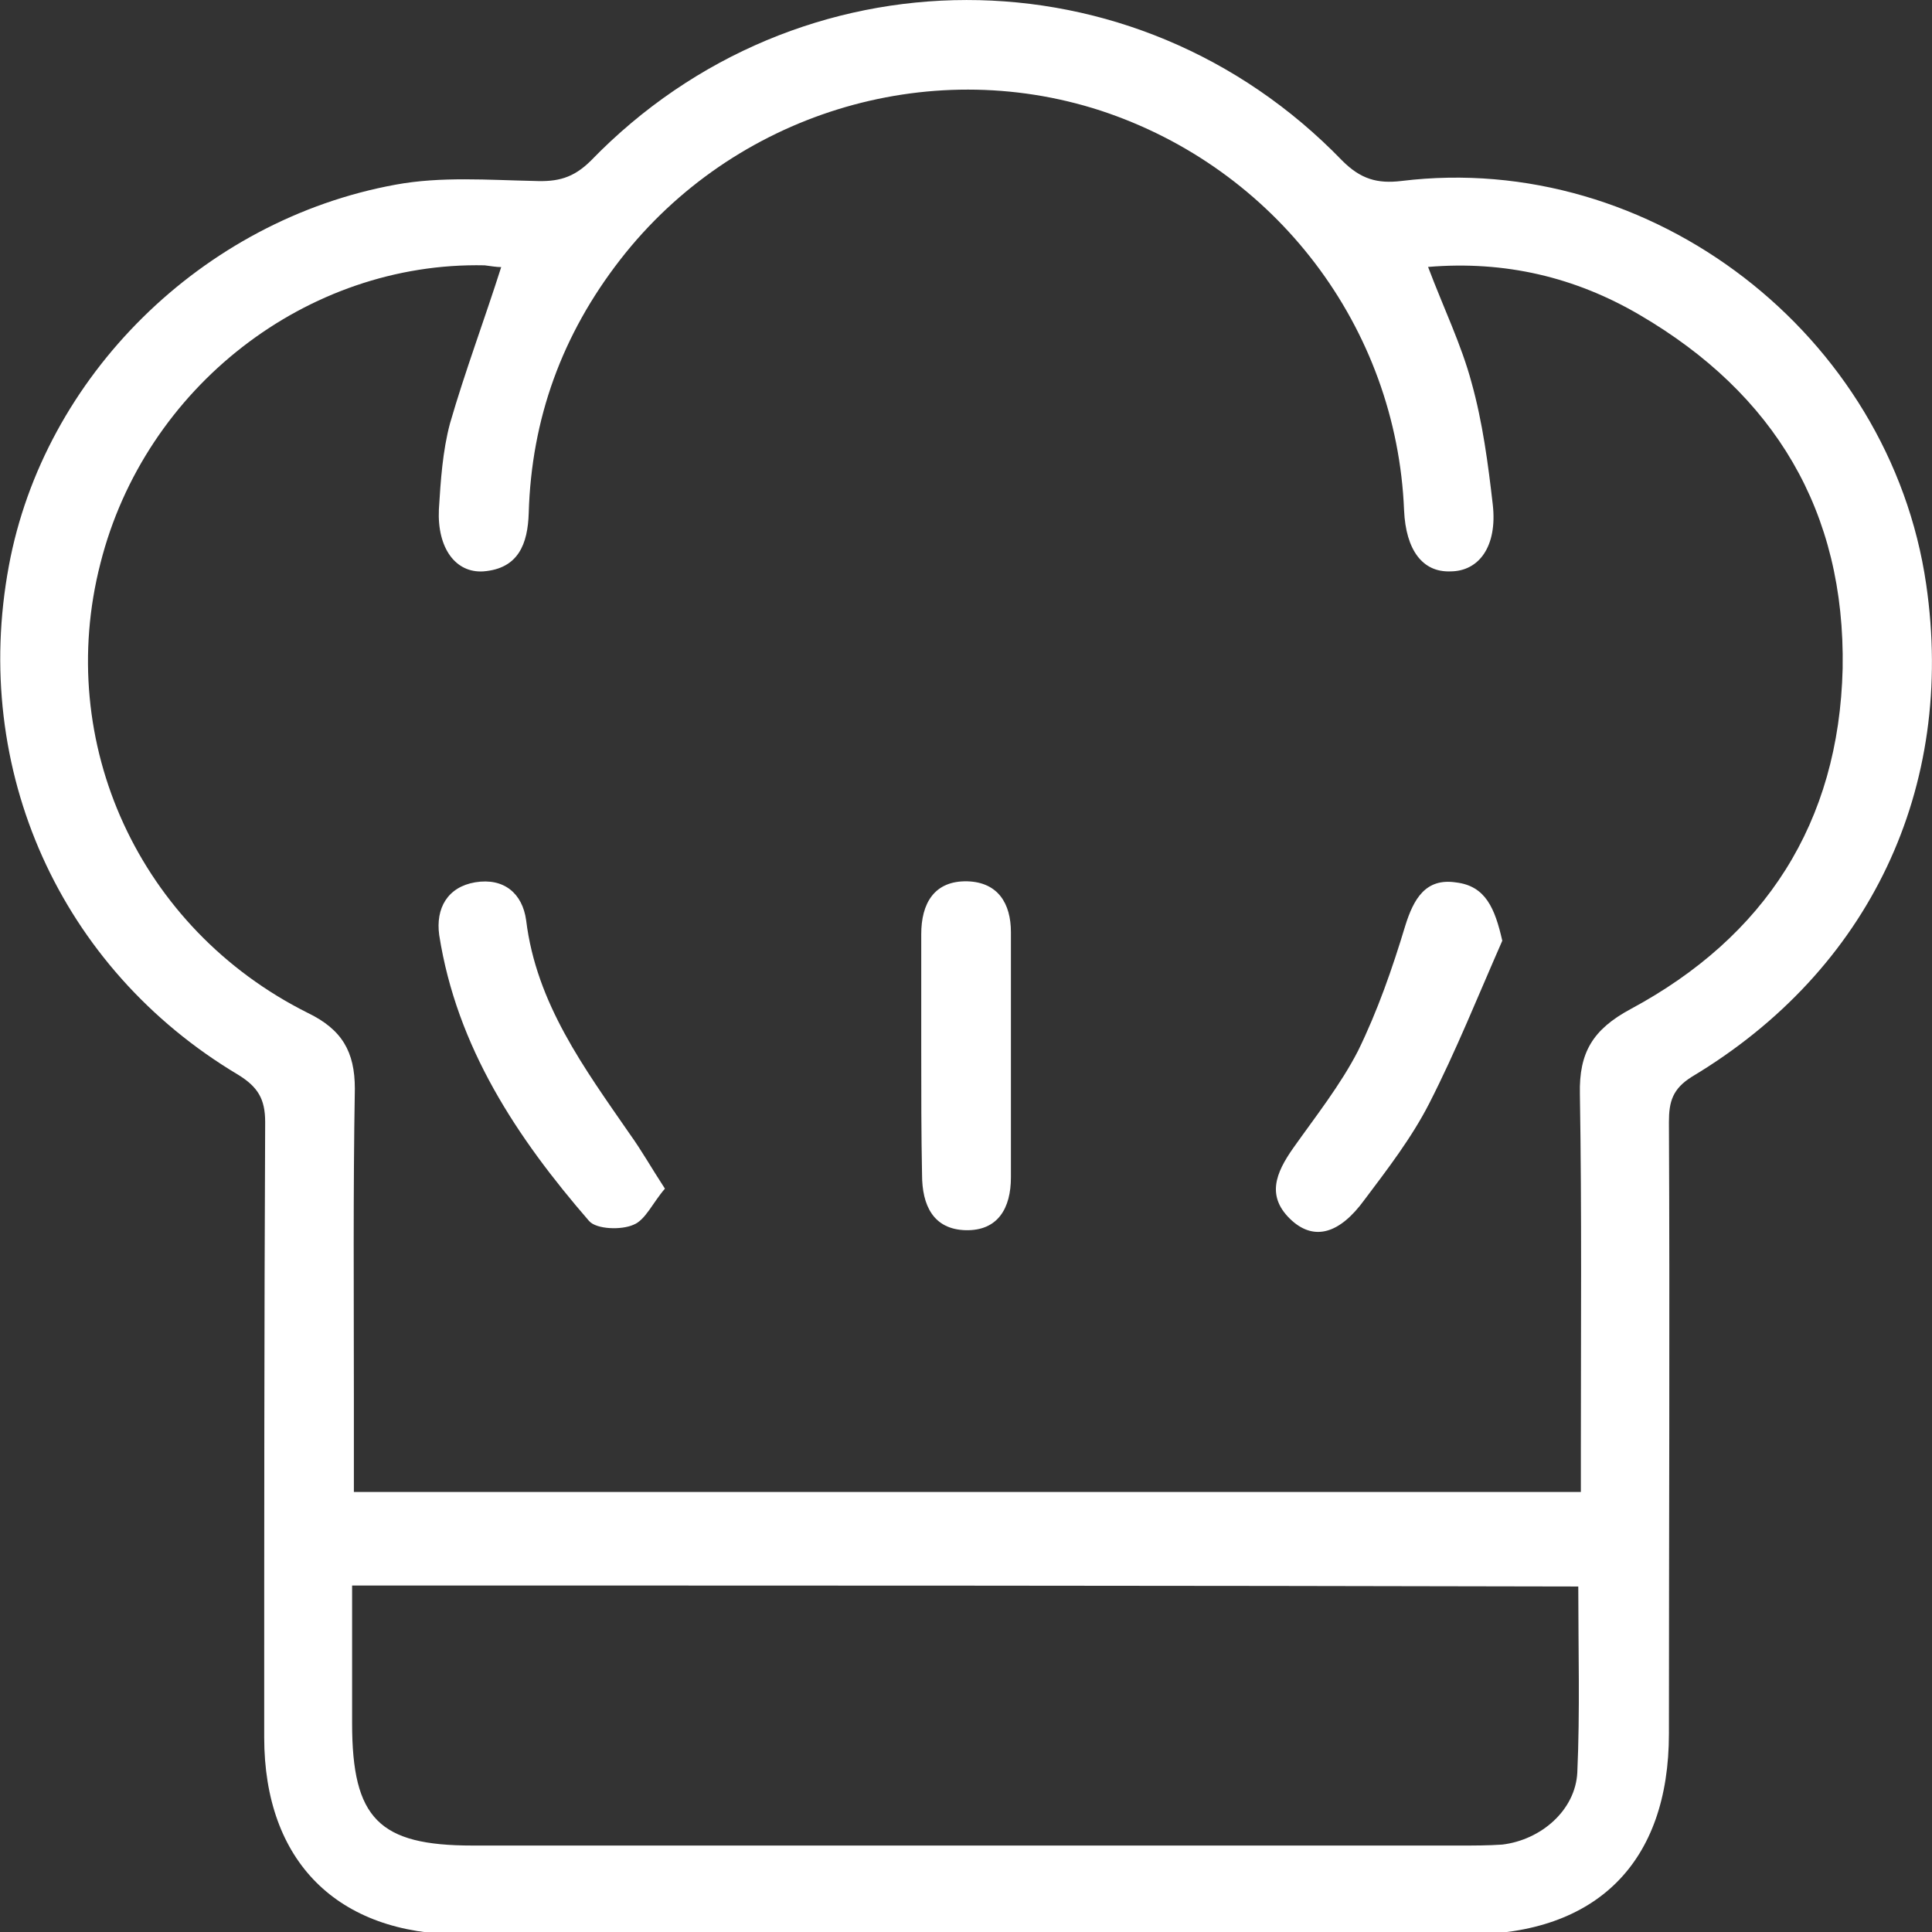 <?xml version="1.0" encoding="utf-8"?>
<!-- Generator: Adobe Illustrator 26.1.0, SVG Export Plug-In . SVG Version: 6.00 Build 0)  -->
<svg version="1.1" id="Capa_1" xmlns="http://www.w3.org/2000/svg" xmlns:xlink="http://www.w3.org/1999/xlink" x="0px" y="0px"
	 viewBox="0 0 120 120" style="enable-background:new 0 0 120 120;" xml:space="preserve">
<rect x="0" y="0" width="120" height="120" fill="#333333" stroke="none"/>
<style type="text/css">
	.st0{fill:#FFFFFF;}
</style>
<g>
	<path class="st0" d="M60.03,120.15c-10.46,0-20.92,0-31.38,0c-7.7,0-12.24-4.54-12.24-12.24c0-12.76,0-25.46,0.06-38.22
		c0-1.44-0.46-2.18-1.67-2.93C3.71,60.15-1.8,47.79,0.55,35.15c2.18-11.78,12.01-21.49,24.02-23.68c2.82-0.52,5.75-0.29,8.62-0.23
		c1.44,0.06,2.41-0.17,3.51-1.26c12.87-13.28,33.79-13.33,46.67,0c1.15,1.15,2.18,1.44,3.68,1.26c15.52-1.9,30.34,9.54,32.59,25.06
		c1.84,12.64-3.51,23.96-14.54,30.57c-1.21,0.75-1.44,1.55-1.44,2.82c0.06,12.64,0,25.29,0,37.99c0,7.99-4.48,12.47-12.47,12.47
		C80.78,120.15,70.43,120.15,60.03,120.15z M31.13,16.59c-0.29,0-0.63-0.06-1.03-0.11C19.06,16.24,9,24.06,6.24,34.98
		c-2.87,11.15,2.41,22.7,12.87,27.93c2.13,1.03,2.93,2.41,2.93,4.71c-0.11,6.38-0.06,12.82-0.06,19.19c0,1.95,0,3.85,0,5.86
		c25.52,0,50.75,0,76.21,0c0-1.03,0-1.84,0-2.7c0-7.36,0.06-14.71-0.06-22.01c-0.06-2.59,0.8-4.02,3.16-5.29
		c8.33-4.48,12.93-11.55,13.16-21.15c0.17-9.77-4.25-17.07-12.59-21.95c-4.02-2.36-8.39-3.39-13.16-2.99
		c0.98,2.59,2.07,4.83,2.7,7.18c0.69,2.47,1.03,5.06,1.32,7.59c0.29,2.59-0.86,4.14-2.64,4.14c-1.72,0.06-2.76-1.32-2.87-3.79
		c-0.46-11.38-7.99-21.26-18.85-24.83c-10.8-3.51-22.82,0.23-29.83,9.25c-3.62,4.66-5.52,9.88-5.69,15.75
		c-0.06,1.9-0.63,3.45-2.82,3.62c-1.72,0.11-2.87-1.44-2.76-3.85c0.11-1.78,0.23-3.62,0.69-5.34
		C28.88,23.08,30.09,19.86,31.13,16.59z M21.87,98.48c0,2.99,0,5.75,0,8.56c0,5.92,1.67,7.59,7.47,7.59c20.46,0,40.92,0,61.38,0
		c0.86,0,1.72,0,2.59-0.06c2.41-0.29,4.54-2.13,4.66-4.48c0.17-3.79,0.06-7.64,0.06-11.55C72.73,98.48,47.5,98.48,21.87,98.48z"/>
	<path class="st0" d="M93.31,58.43c-1.49,3.39-2.87,6.84-4.54,10.11c-1.09,2.13-2.59,4.08-4.02,5.98c-1.55,2.13-3.1,2.53-4.48,1.32
		c-1.67-1.49-1.03-2.99,0.06-4.54c1.38-1.95,2.93-3.91,4.02-6.03c1.21-2.47,2.13-5.11,2.93-7.76c0.52-1.67,1.26-2.99,3.16-2.7
		C92.27,55.03,92.85,56.41,93.31,58.43z"/>
	<path class="st0" d="M41.3,73.83c-0.75,0.86-1.21,1.95-1.95,2.24c-0.75,0.34-2.3,0.29-2.76-0.23c-4.48-5.17-8.22-10.8-9.31-17.76
		c-0.23-1.67,0.52-2.99,2.24-3.28c1.78-0.29,2.93,0.69,3.16,2.36c0.63,5.17,3.62,9.2,6.44,13.28C39.86,71.47,40.44,72.51,41.3,73.83
		z"/>
	<path class="st0" d="M57.22,65.26c0-2.41,0-4.83,0-7.24c0-1.9,0.8-3.33,2.87-3.28c1.9,0.06,2.7,1.38,2.7,3.16
		c0,5.06,0,10.17,0,15.23c0,1.9-0.8,3.33-2.82,3.28c-2.01-0.06-2.7-1.55-2.7-3.45C57.22,70.44,57.22,67.85,57.22,65.26z"/>
</g>
</svg>
